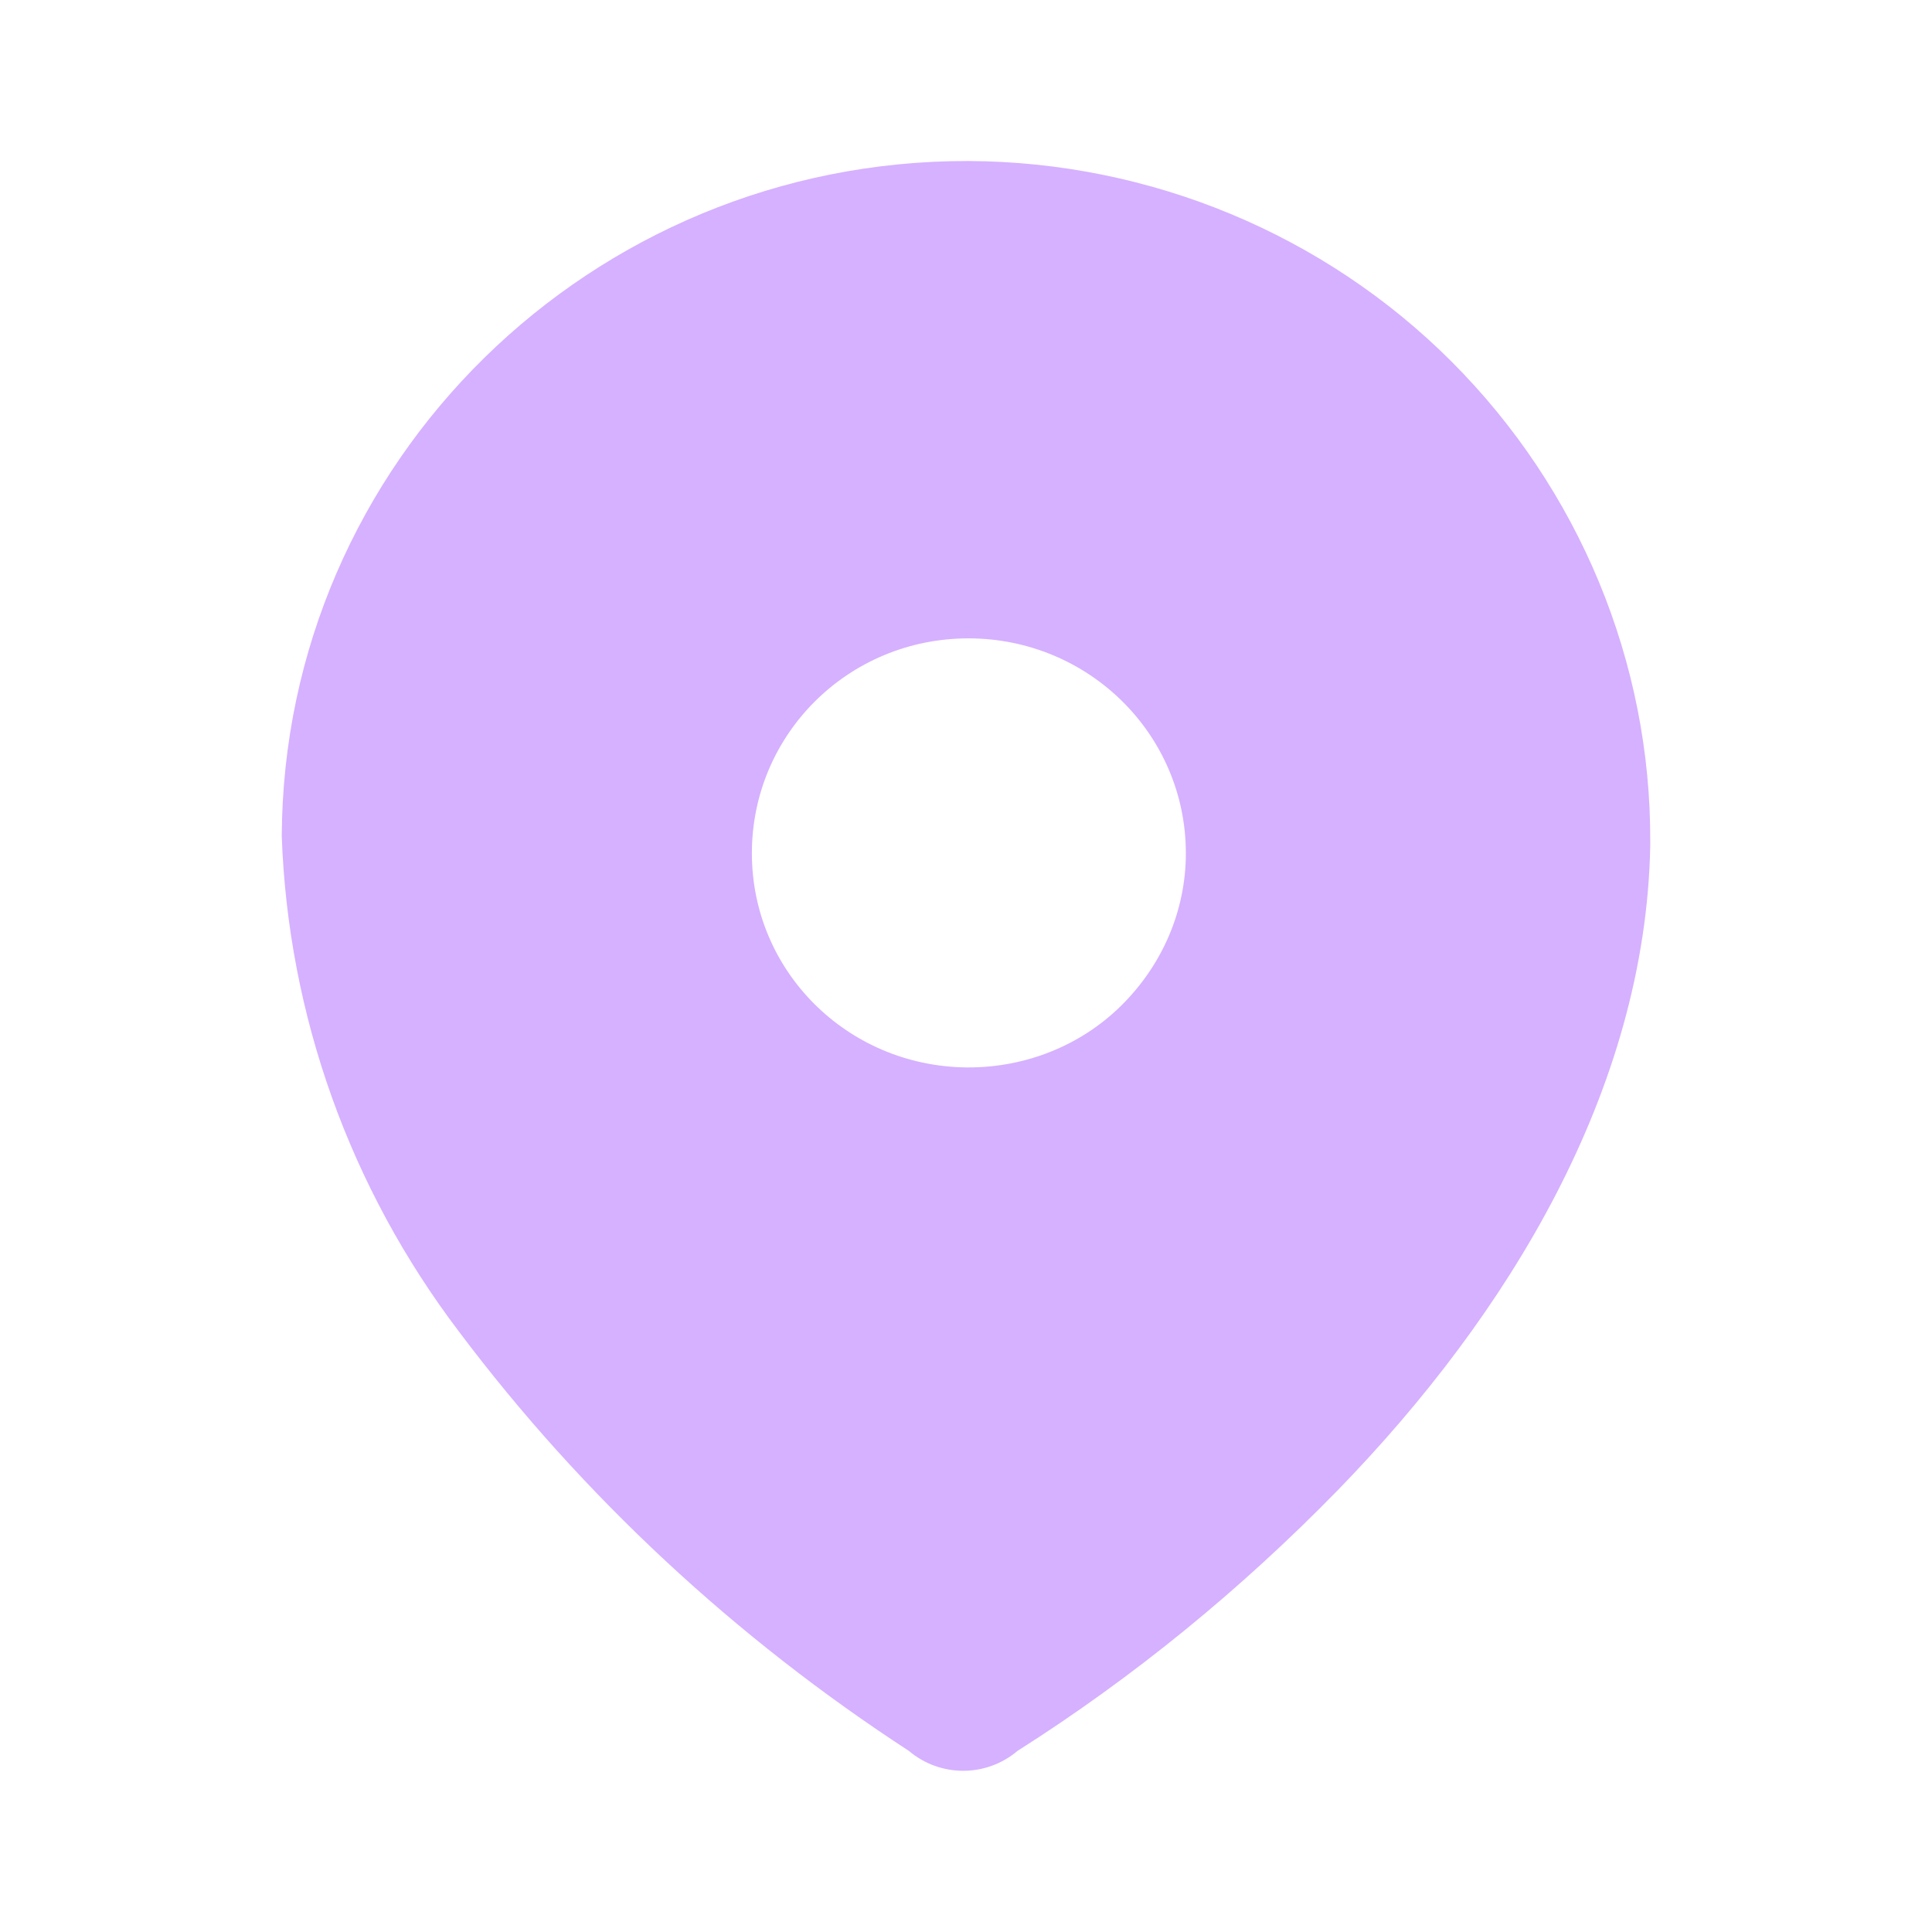 <svg xmlns="http://www.w3.org/2000/svg" width="250" height="250" viewBox="0 0 250 250" fill="none"><path fill-rule="evenodd" clip-rule="evenodd" d="M125.313 20.834C148.854 20.938 171.354 30.313 187.813 46.771C204.375 63.334 213.646 85.729 213.542 108.959V109.479C212.917 141.042 195.209 170.104 173.125 192.813C160.625 205.625 146.771 216.979 131.667 226.563C127.604 230 121.667 230 117.604 226.563C95.209 211.979 75.417 193.646 59.375 172.292C45.313 153.75 37.292 131.459 36.459 108.229C36.667 59.792 76.459 20.729 125.313 20.834ZM125.313 138.125C132.709 138.125 139.792 135.313 145.001 130.209C150.417 124.896 153.449 117.823 153.449 110.417C153.449 95.001 140.834 82.605 125.313 82.605C109.792 82.605 97.293 95.001 97.293 110.417C97.293 125.636 109.584 137.917 125.001 138.125H125.313Z" fill="#D6B1FF"></path></svg>